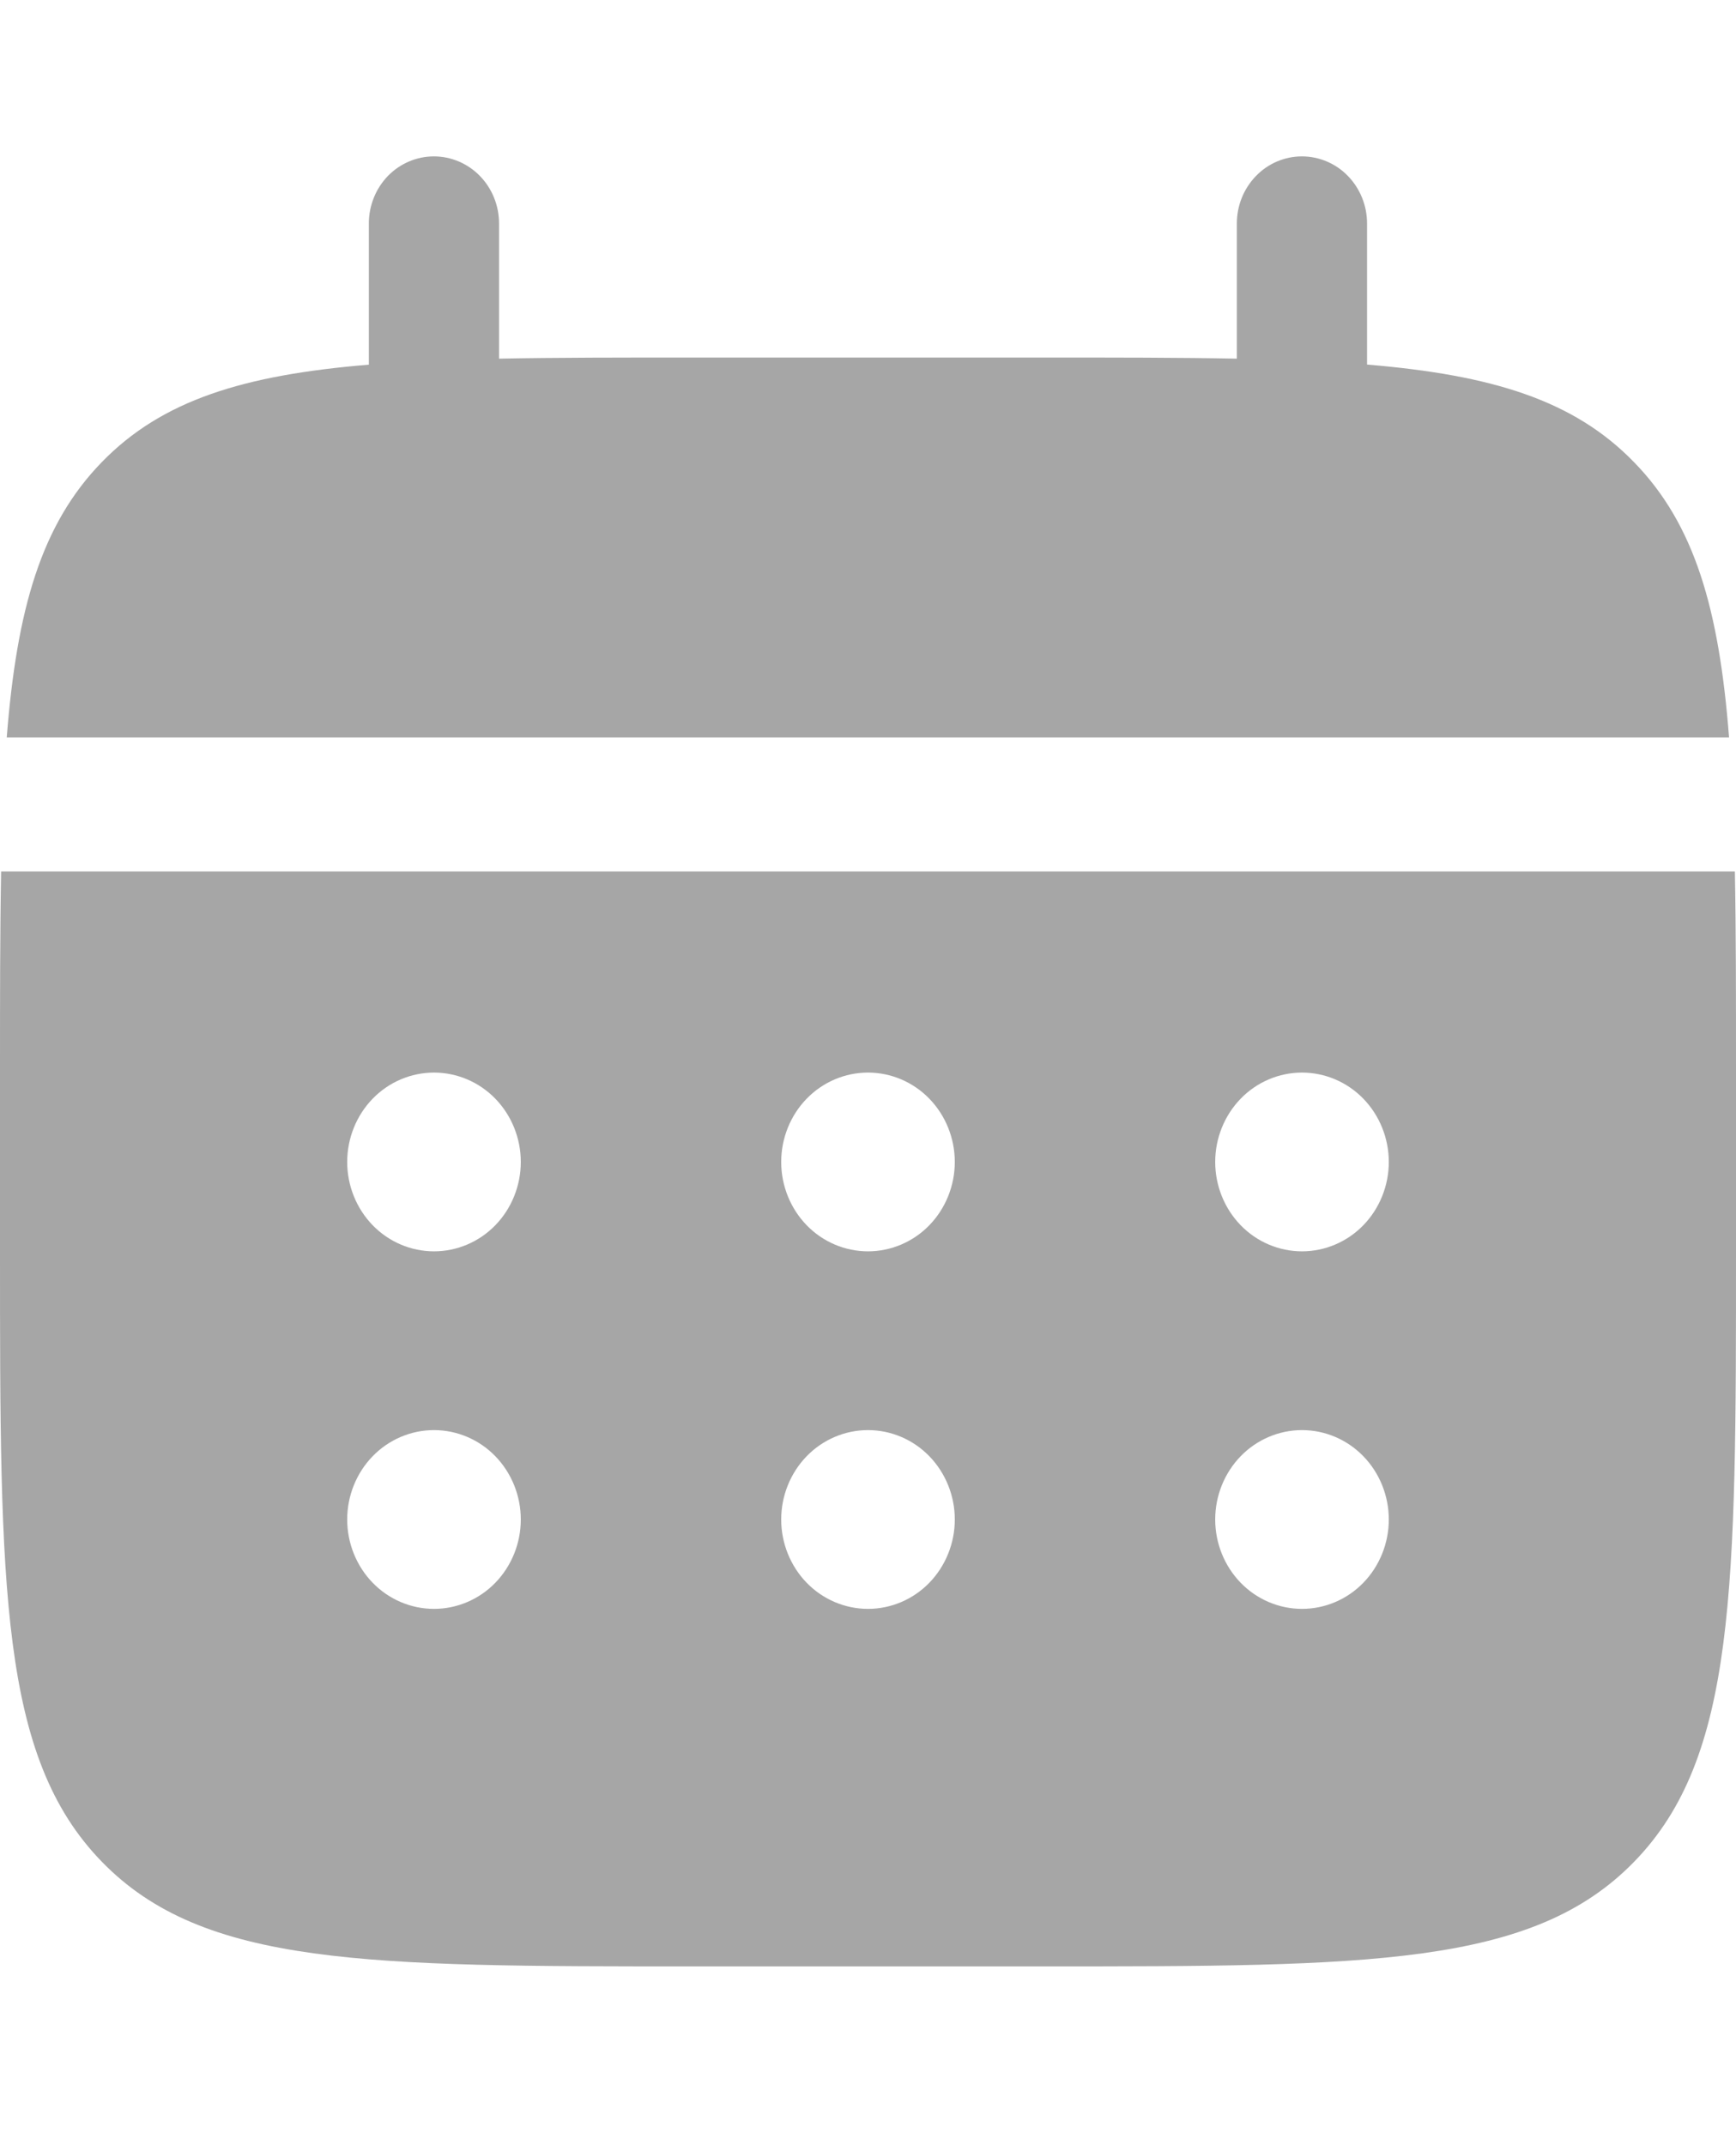 <svg width="17" height="21" viewBox="0 0 17 21" fill="none" xmlns="http://www.w3.org/2000/svg">
<path d="M4.887 2.188C4.887 2.013 4.82 1.847 4.7 1.723C4.58 1.6 4.418 1.531 4.249 1.531C4.08 1.531 3.918 1.6 3.798 1.723C3.679 1.847 3.612 2.013 3.612 2.188V3.57C2.388 3.671 1.585 3.917 0.995 4.526C0.405 5.133 0.165 5.96 0.066 7.219H16.932C16.834 5.959 16.594 5.133 16.003 4.526C15.413 3.917 14.61 3.671 13.387 3.569V2.188C13.387 2.013 13.32 1.847 13.2 1.723C13.081 1.6 12.918 1.531 12.749 1.531C12.58 1.531 12.418 1.6 12.299 1.723C12.179 1.847 12.112 2.013 12.112 2.188V3.511C11.546 3.5 10.912 3.5 10.199 3.5H6.799C6.086 3.5 5.452 3.5 4.887 3.511V2.188Z" fill="#A6A6A6"/>
<path fill-rule="evenodd" clip-rule="evenodd" d="M0 10.5C0 9.766 9.49949e-09 9.113 0.011 8.531H16.989C17 9.113 17 9.766 17 10.5V12.25C17 15.55 17 17.2 16.004 18.224C15.008 19.25 13.405 19.25 10.2 19.25H6.8C3.595 19.25 1.992 19.25 0.996 18.224C-1.01328e-07 17.2 0 15.55 0 12.25V10.5ZM12.75 12.25C12.975 12.25 13.192 12.158 13.351 11.994C13.51 11.83 13.6 11.607 13.6 11.375C13.6 11.143 13.51 10.92 13.351 10.756C13.192 10.592 12.975 10.5 12.75 10.5C12.525 10.5 12.308 10.592 12.149 10.756C11.99 10.92 11.9 11.143 11.9 11.375C11.9 11.607 11.99 11.83 12.149 11.994C12.308 12.158 12.525 12.25 12.75 12.25ZM12.75 15.75C12.975 15.75 13.192 15.658 13.351 15.494C13.51 15.33 13.6 15.107 13.6 14.875C13.6 14.643 13.51 14.42 13.351 14.256C13.192 14.092 12.975 14 12.75 14C12.525 14 12.308 14.092 12.149 14.256C11.99 14.42 11.9 14.643 11.9 14.875C11.9 15.107 11.99 15.33 12.149 15.494C12.308 15.658 12.525 15.75 12.75 15.75ZM9.35 11.375C9.35 11.607 9.26 11.83 9.101 11.994C8.942 12.158 8.725 12.25 8.5 12.25C8.275 12.25 8.058 12.158 7.899 11.994C7.74 11.83 7.65 11.607 7.65 11.375C7.65 11.143 7.74 10.92 7.899 10.756C8.058 10.592 8.275 10.5 8.5 10.5C8.725 10.5 8.942 10.592 9.101 10.756C9.26 10.92 9.35 11.143 9.35 11.375ZM9.35 14.875C9.35 15.107 9.26 15.33 9.101 15.494C8.942 15.658 8.725 15.75 8.5 15.75C8.275 15.75 8.058 15.658 7.899 15.494C7.74 15.33 7.65 15.107 7.65 14.875C7.65 14.643 7.74 14.42 7.899 14.256C8.058 14.092 8.275 14 8.5 14C8.725 14 8.942 14.092 9.101 14.256C9.26 14.42 9.35 14.643 9.35 14.875ZM4.25 12.25C4.475 12.25 4.692 12.158 4.851 11.994C5.01 11.83 5.1 11.607 5.1 11.375C5.1 11.143 5.01 10.92 4.851 10.756C4.692 10.592 4.475 10.5 4.25 10.5C4.025 10.5 3.808 10.592 3.649 10.756C3.49 10.92 3.4 11.143 3.4 11.375C3.4 11.607 3.49 11.83 3.649 11.994C3.808 12.158 4.025 12.25 4.25 12.25ZM4.25 15.75C4.475 15.75 4.692 15.658 4.851 15.494C5.01 15.33 5.1 15.107 5.1 14.875C5.1 14.643 5.01 14.42 4.851 14.256C4.692 14.092 4.475 14 4.25 14C4.025 14 3.808 14.092 3.649 14.256C3.49 14.42 3.4 14.643 3.4 14.875C3.4 15.107 3.49 15.33 3.649 15.494C3.808 15.658 4.025 15.75 4.25 15.75Z" fill="#A6A6A6"/>
</svg>
